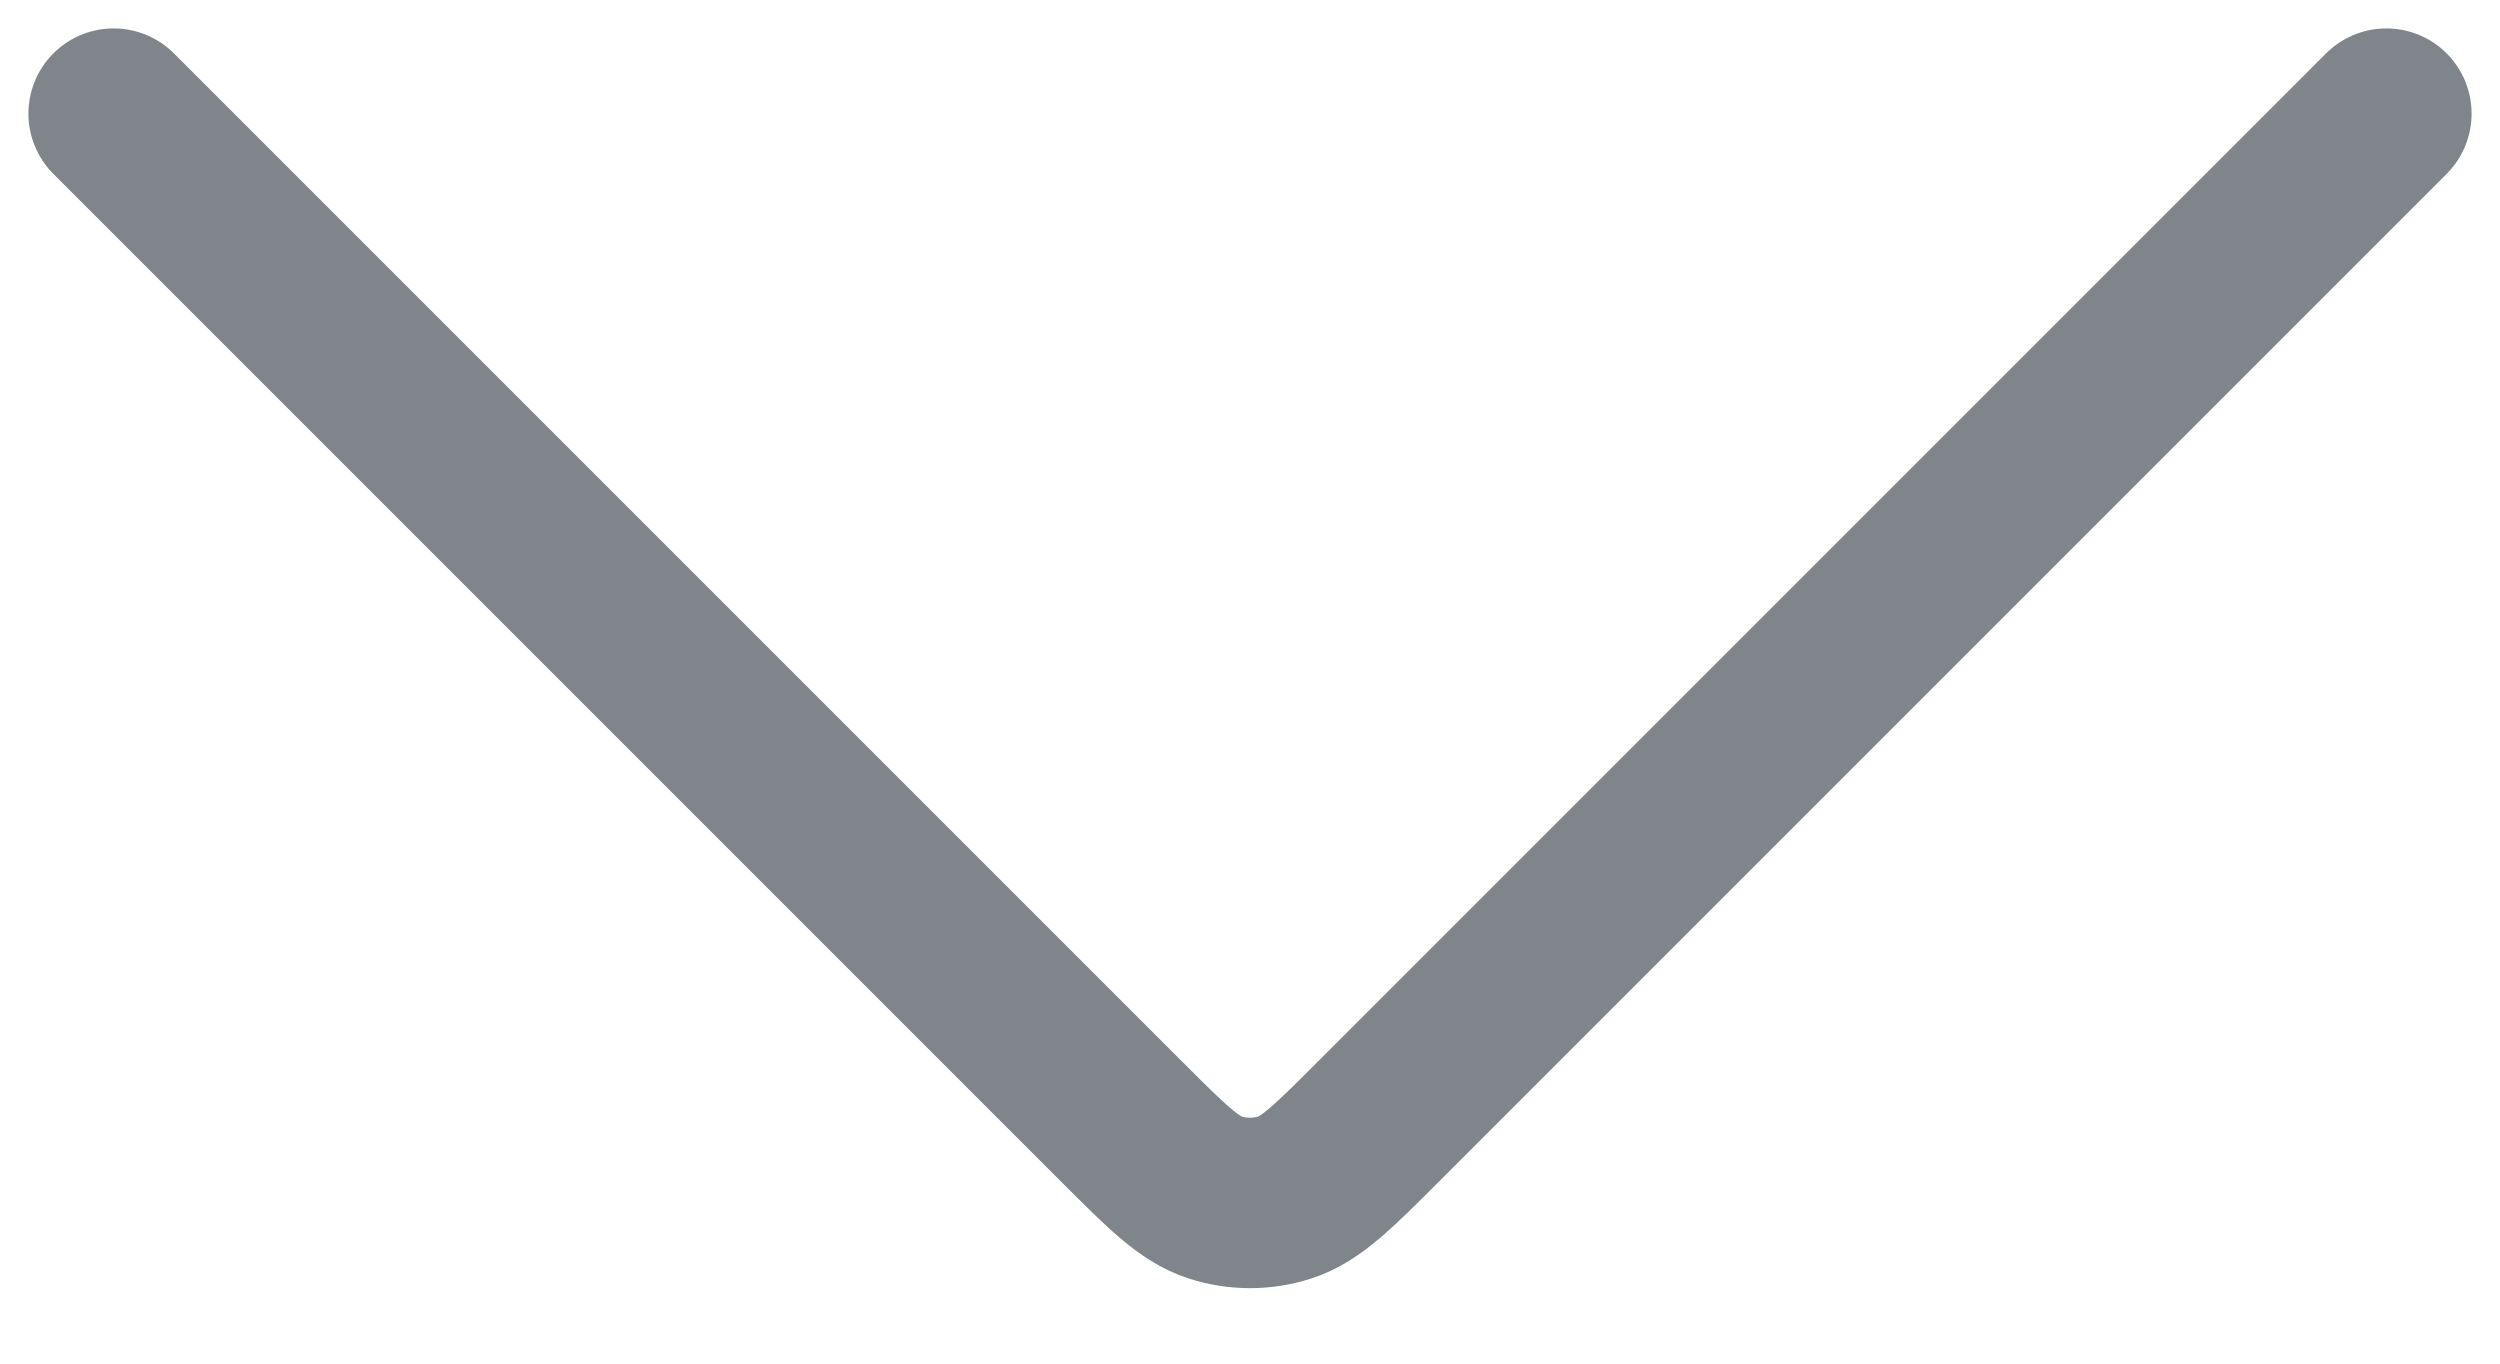 <svg width="22" height="12" viewBox="0 0 22 12" fill="none" xmlns="http://www.w3.org/2000/svg">
<path d="M1 1L9.869 9.869C10.265 10.265 10.463 10.463 10.691 10.537C10.892 10.602 11.108 10.602 11.309 10.537C11.537 10.463 11.735 10.265 12.131 9.869L21 1" stroke="#80858B" stroke-width="1.5" stroke-linecap="round" stroke-linejoin="round"/>
</svg>
